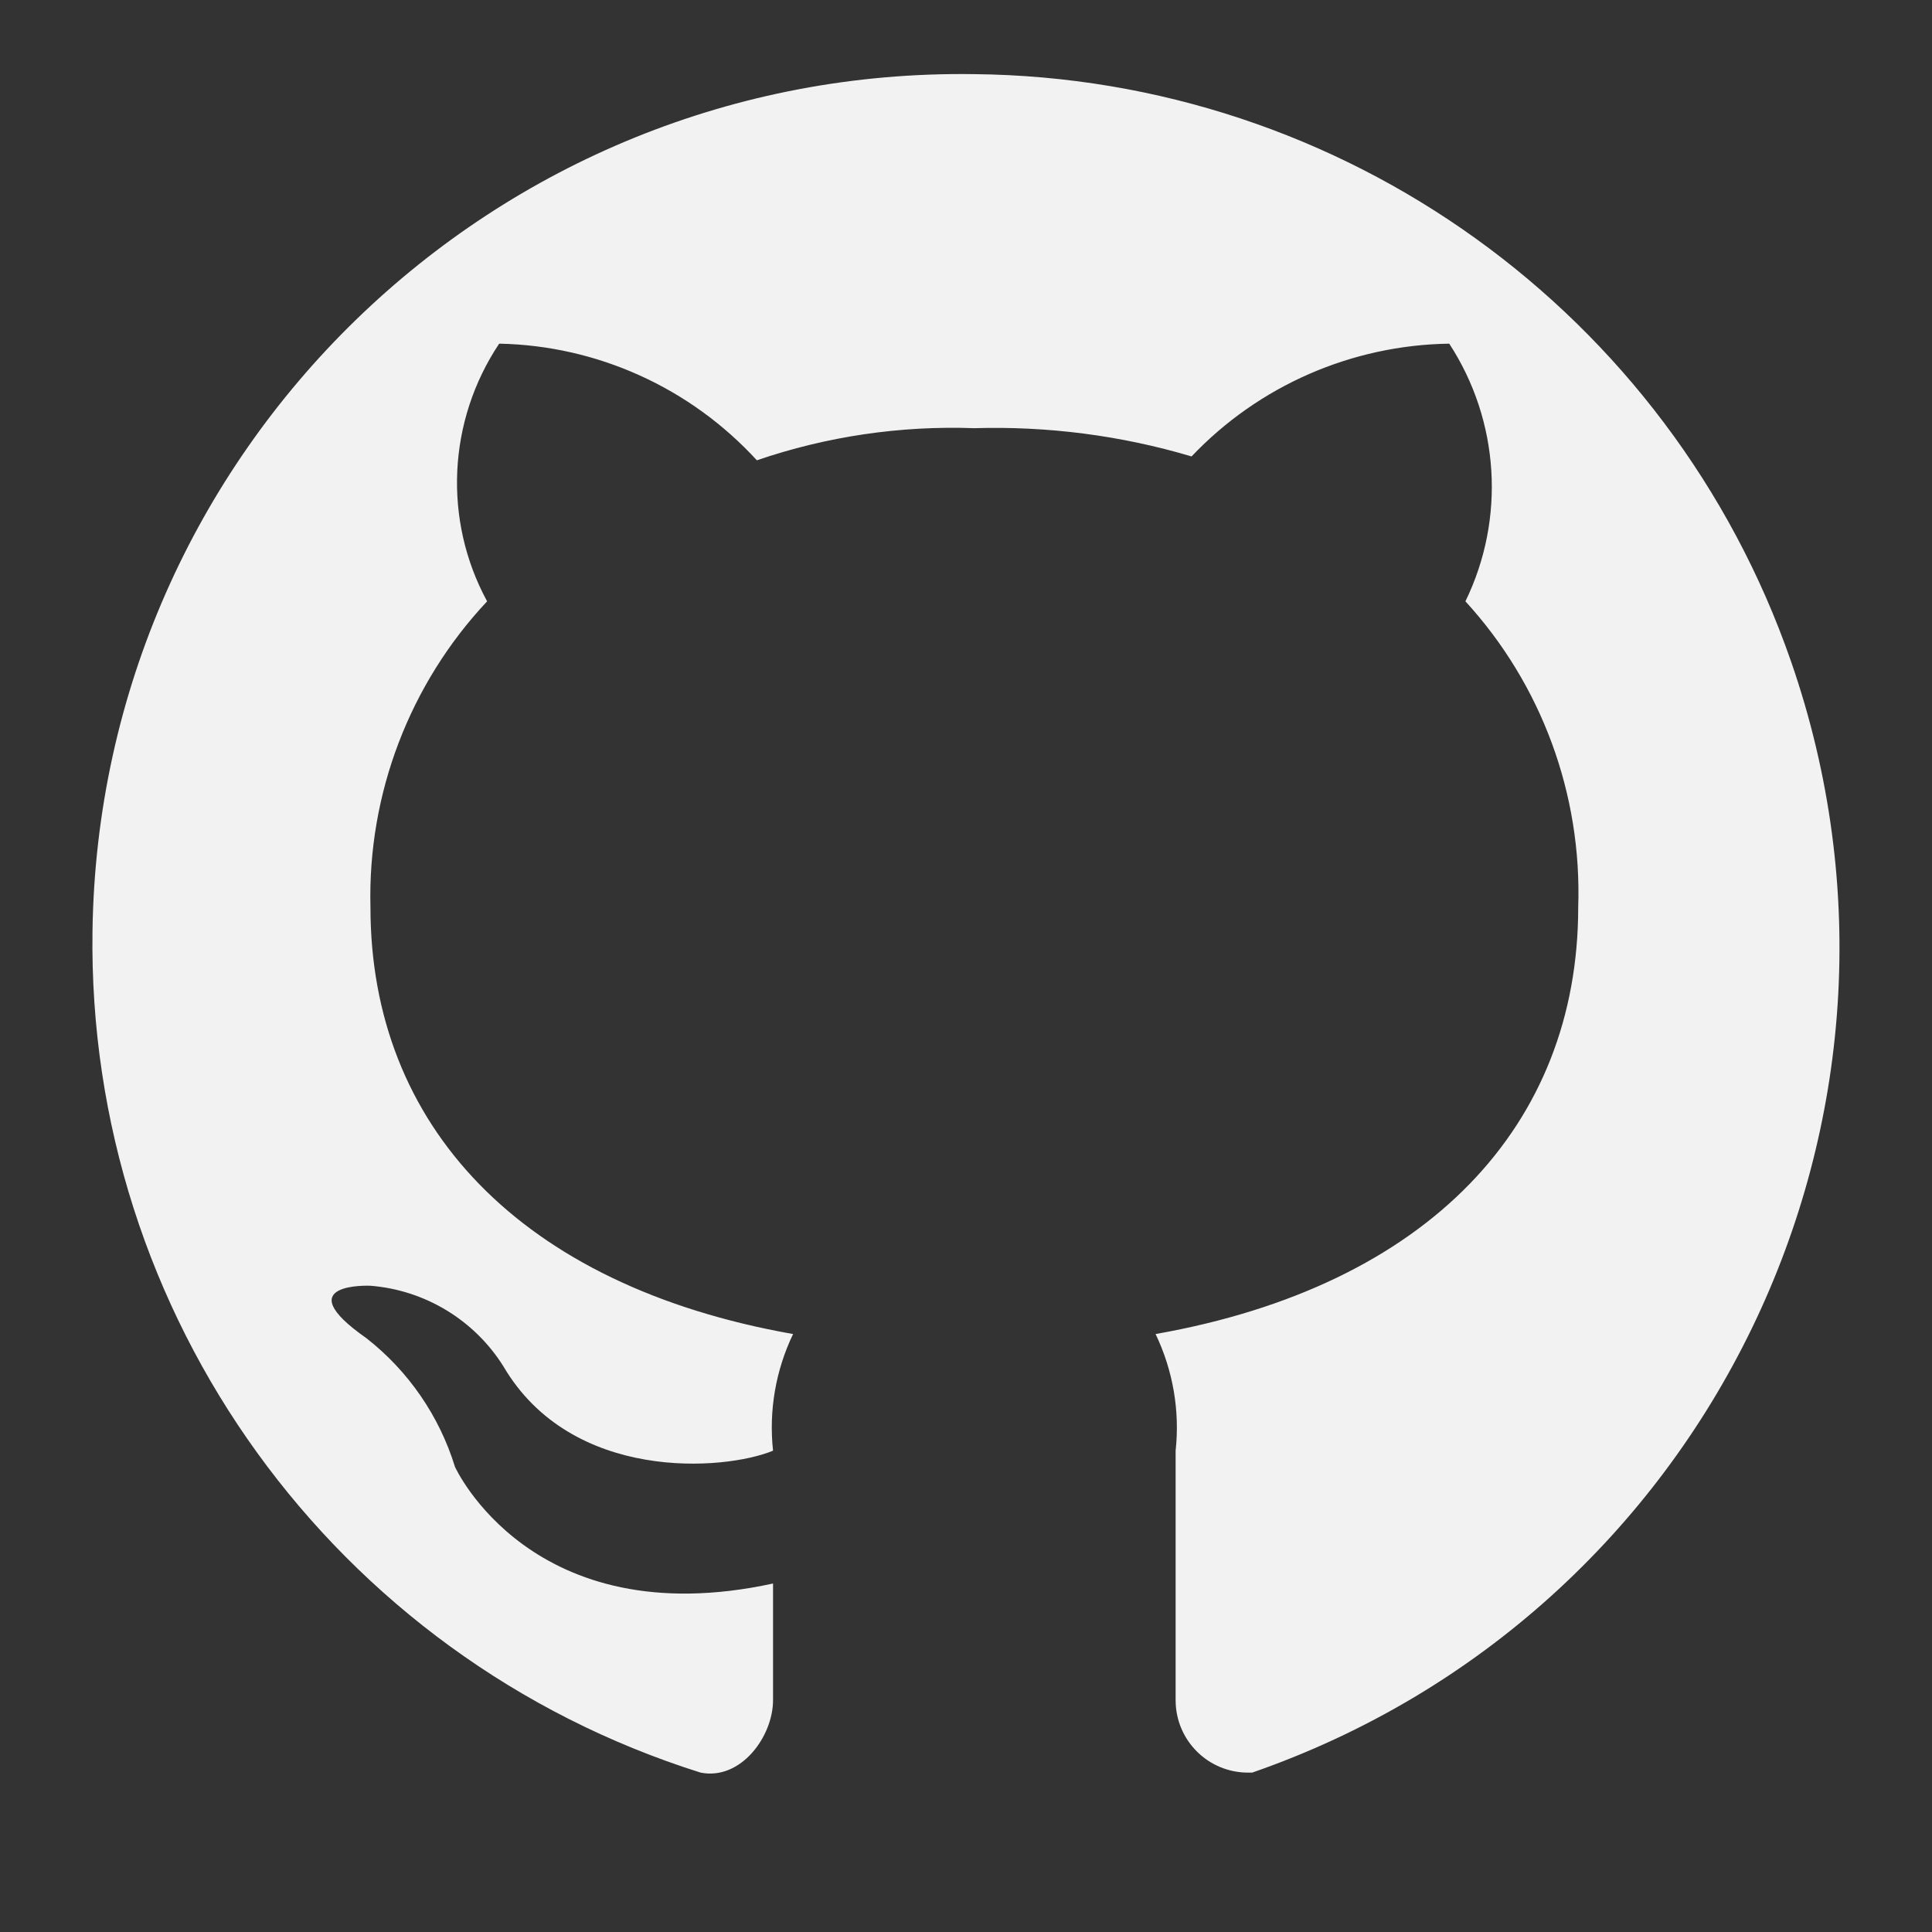 <?xml version="1.0" encoding="utf-8"?>
<!-- Generator: Adobe Illustrator 24.0.2, SVG Export Plug-In . SVG Version: 6.00 Build 0)  -->
<svg version="1.1" id="Layer_1" xmlns="http://www.w3.org/2000/svg" xmlns:xlink="http://www.w3.org/1999/xlink" x="0px" y="0px"
	 viewBox="0 0 800 800" style="enable-background:new 0 0 800 800;" xml:space="preserve">
<rect x="0" y="0" width="800" height="800" fill="#333333" stroke="none"/>
<style type="text/css">
	.st0{fill:#F2F2F2;}
</style>
<title>github</title>
<g id="Layer_2_1_">
	<g id="icons_Q2">
		<path class="st0" d="M403.4,30.7c-198.8-2.9-362.3,156-365.1,354.8c-2.3,159,100,300.7,251.8,348.5c16.7,3.3,30-15,30-30v-48.3
			c-100,21.7-131.7-48.3-131.7-48.3c-6.5-21.1-19.3-39.7-36.7-53.3c-33.3-23.3,1.7-21.7,1.7-21.7c22.6,1.8,43,14.2,55,33.3
			c28.3,48.3,91.7,43.3,111.7,35c-1.8-16.6,1.1-33.3,8.3-48.3c-113.3-20-175-86.7-175-176.7c-1.2-46.9,16.2-92.5,48.3-126.7
			c-18.3-33.7-16.3-74.8,5-106.7c40.7,0.8,79.2,18.3,106.7,48.3c28.9-9.9,59.4-14.4,90-13.3c30.4-0.9,60.8,3,90,11.7
			c27.8-29.3,66.3-46.1,106.7-46.7c20.8,31.9,23.4,72.4,6.7,106.7c31.6,34.5,48.3,80,46.7,126.7c0,90-61.7,156.7-175,176.7
			c7.2,15,10.1,31.8,8.3,48.3V704c0,16.6,13.4,30,30,30c0.6,0,1.1,0,1.7,0c188.7-65.5,288.6-271.5,223.1-460.2
			C691.5,129.5,556.1,32.2,403.4,30.7z"/>
	</g>
</g>
</svg>

